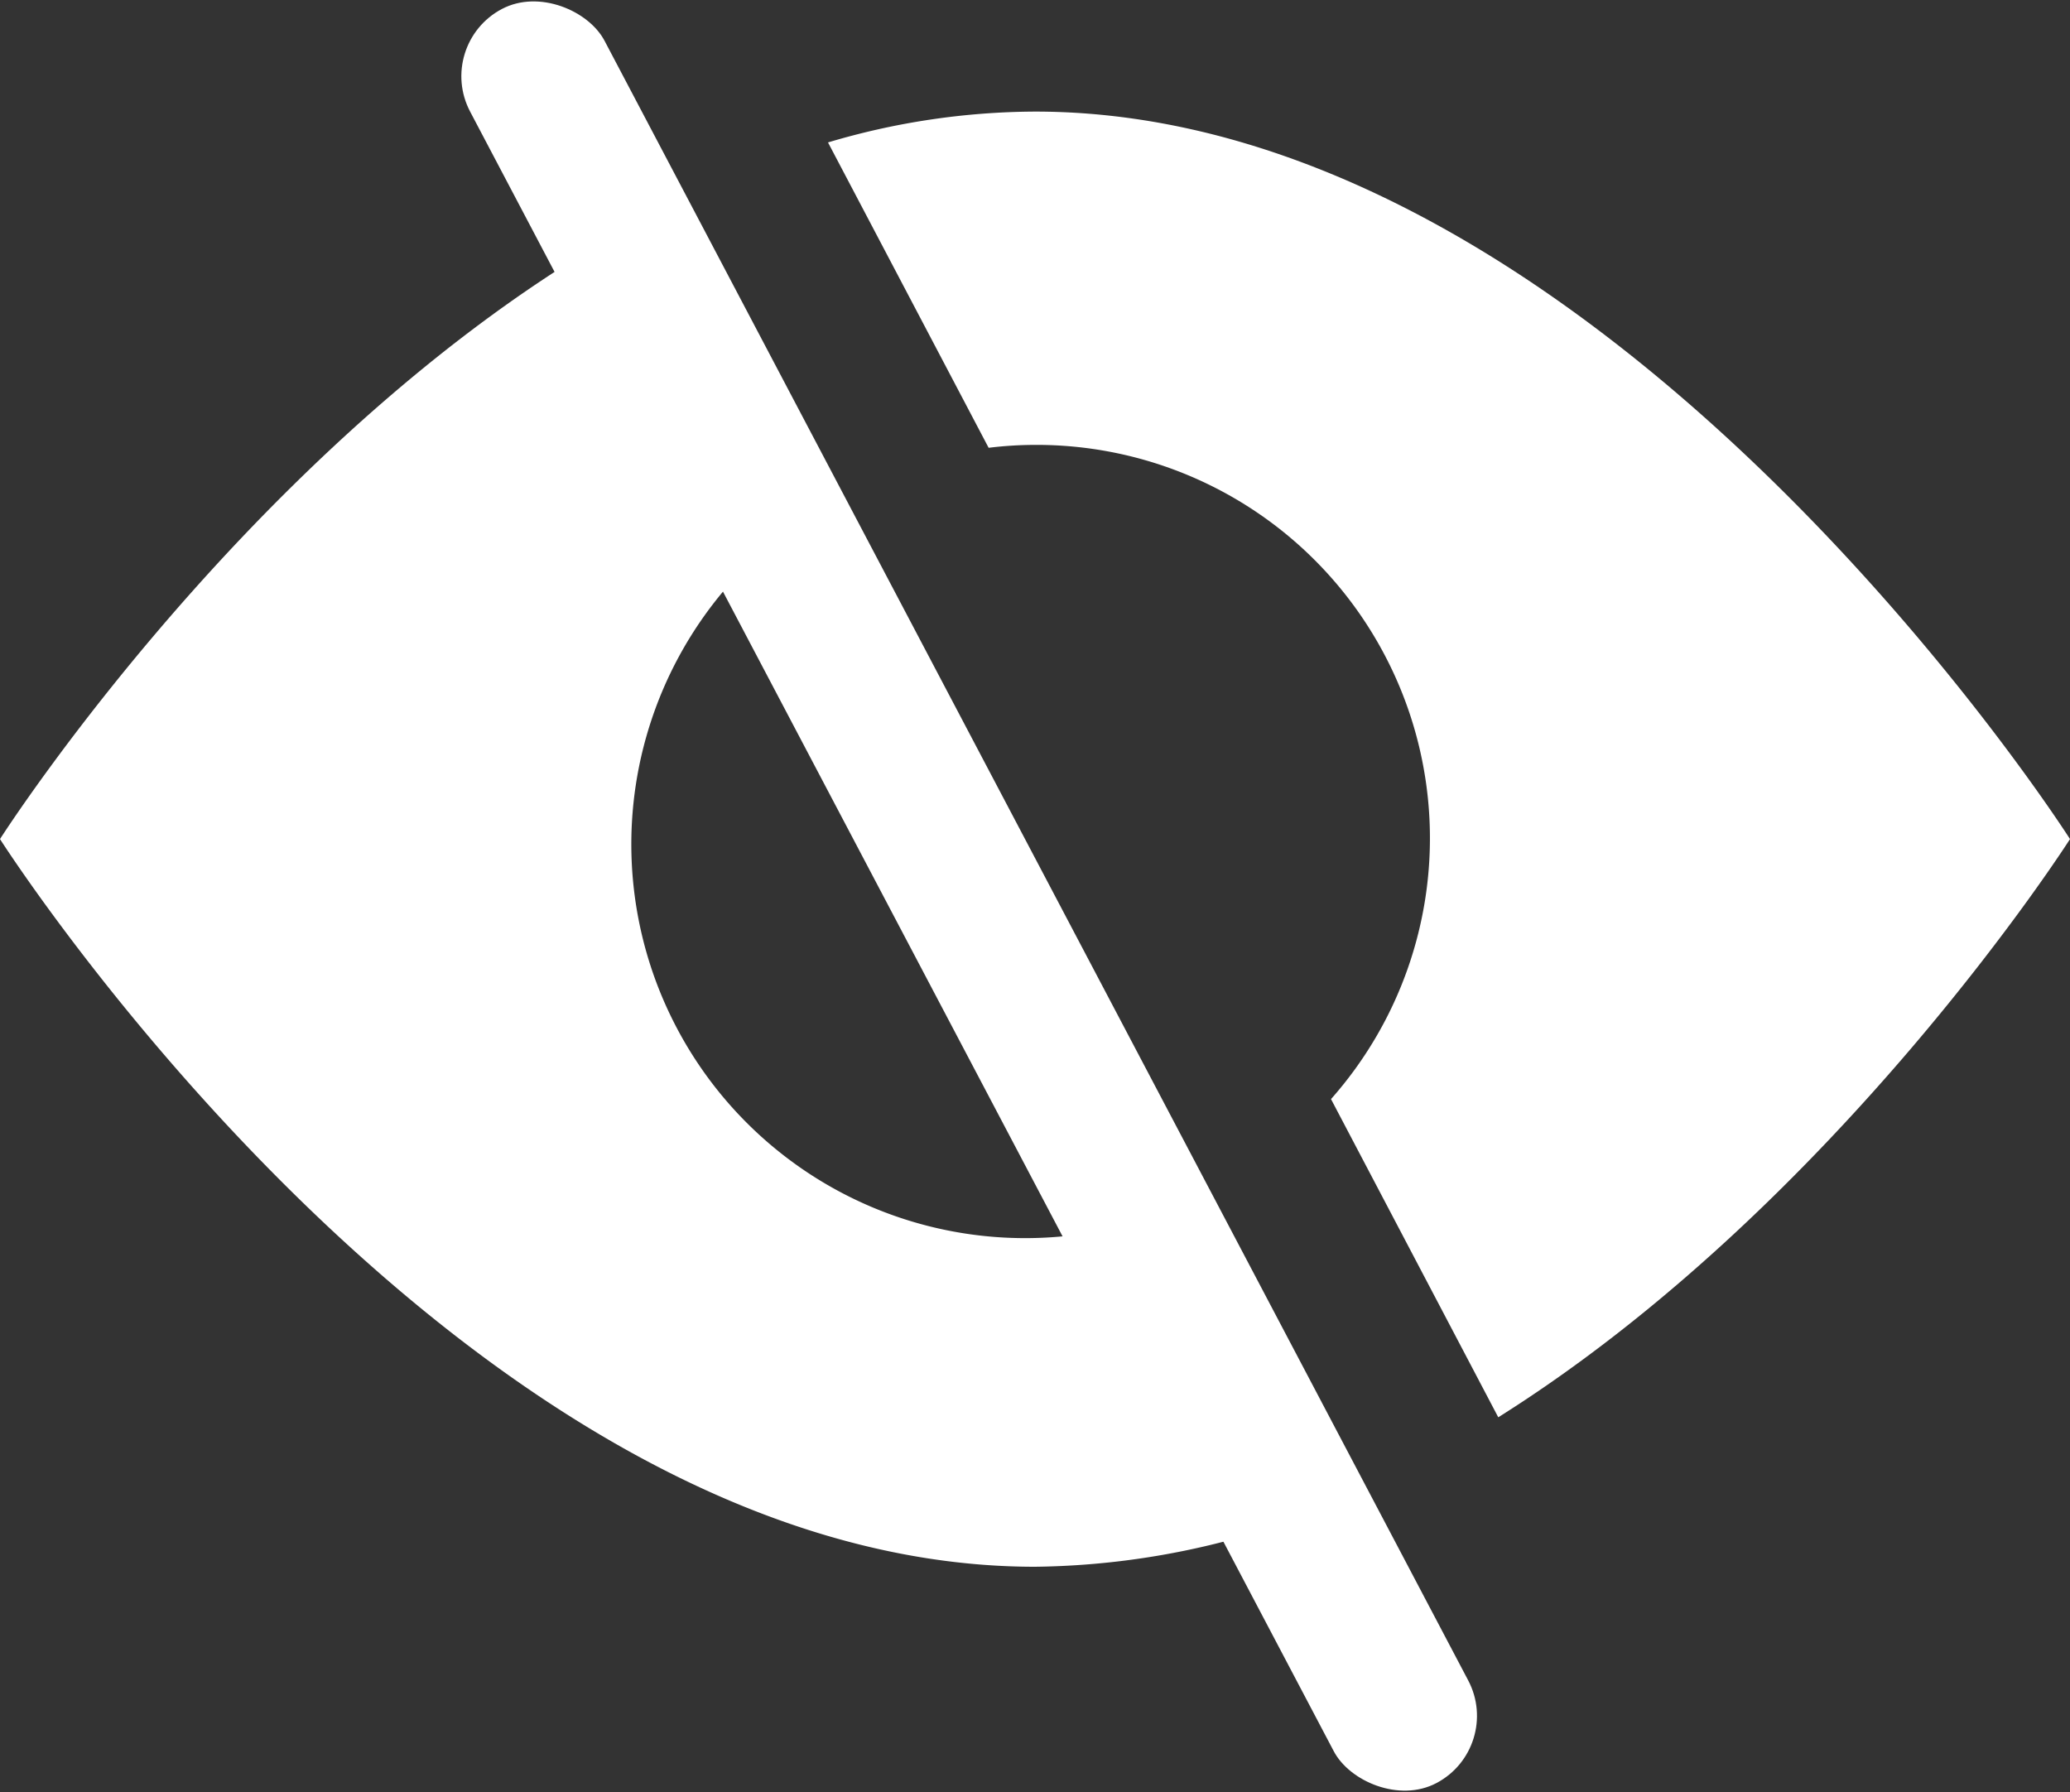 <svg xmlns="http://www.w3.org/2000/svg" viewBox="0 0 100 86.58"><rect x="0" y="0" width="100" height="86.58" fill="#333333" stroke="none"/><defs><style>.cls-1{fill:#fff;}</style></defs><g id="Слой_2" data-name="Слой 2"><g id="icons"><g id="Eyes_Hide"><path class="cls-1" d="M58.38,57.62A19,19,0,0,1,40.67,23.94L33.1,9.56C13.81,18.87,0,40.53,0,40.53S22.39,75.68,50,75.68A38.21,38.21,0,0,0,65.92,72Z"/><path class="cls-1" d="M50,5.39A35.41,35.41,0,0,0,40,6.88l7.76,14.75A18.62,18.62,0,0,1,50,21.49a19,19,0,0,1,14.3,31.6l8.08,15.37C88.75,58.17,100,40.53,100,40.53S77.61,5.39,50,5.39Z"/><rect class="cls-1" x="43.15" y="-5.14" width="7.34" height="96.86" rx="3.67" transform="translate(108.42 59.76) rotate(152.22)"/></g></g></g></svg>
